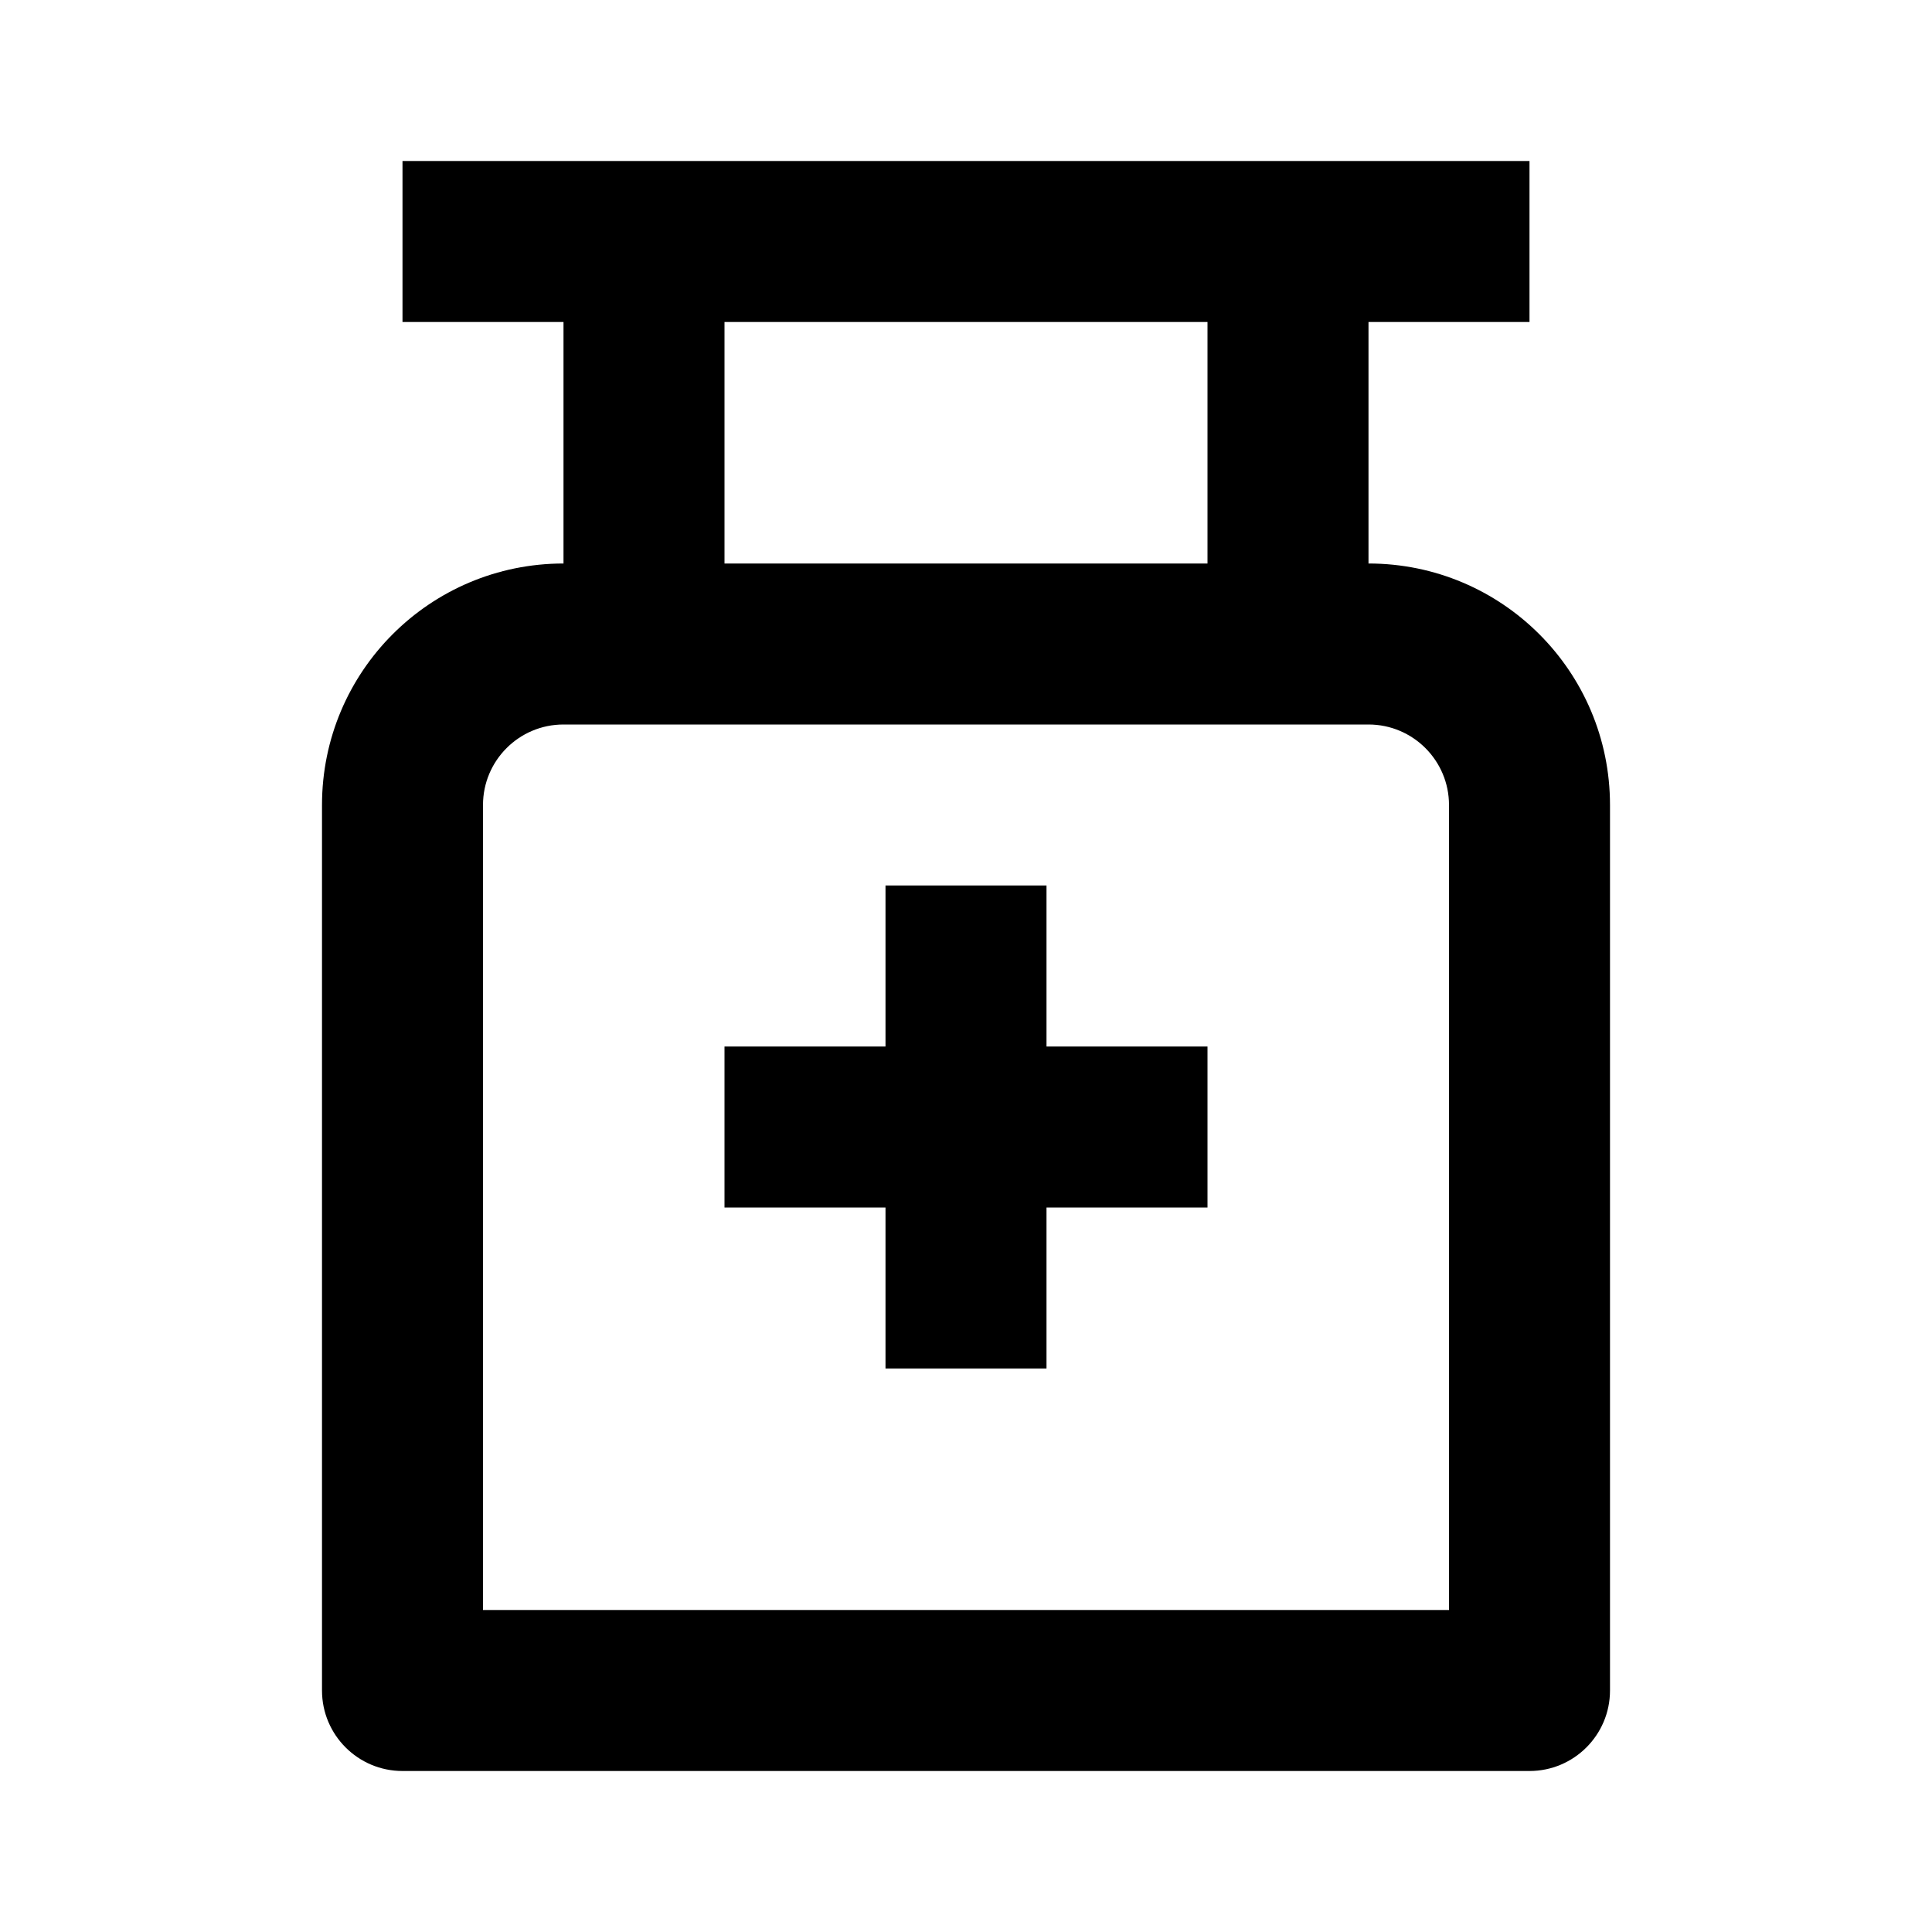 <svg xmlns="http://www.w3.org/2000/svg" width="100%" height="100%" viewBox="0 0 1200 1200"><path fill="currentColor" d="M950 100V200H850V350C932.9 350 1000 417.1 1000 500V1050C1000 1077.6 977.6 1100 950 1100H250C222.4 1100 200 1077.6 200 1050V500C200 417.1 267.1 350 350 350V200H250V100H950zM850 450H350C322.4 450 300 472.4 300 500V1000H900V500C900 472.4 877.6 450 850 450zM650 550V650H750V750H650L650 850H550L550 750H450V650H550V550H650zM750 200H450V350H750V200z" /></svg>